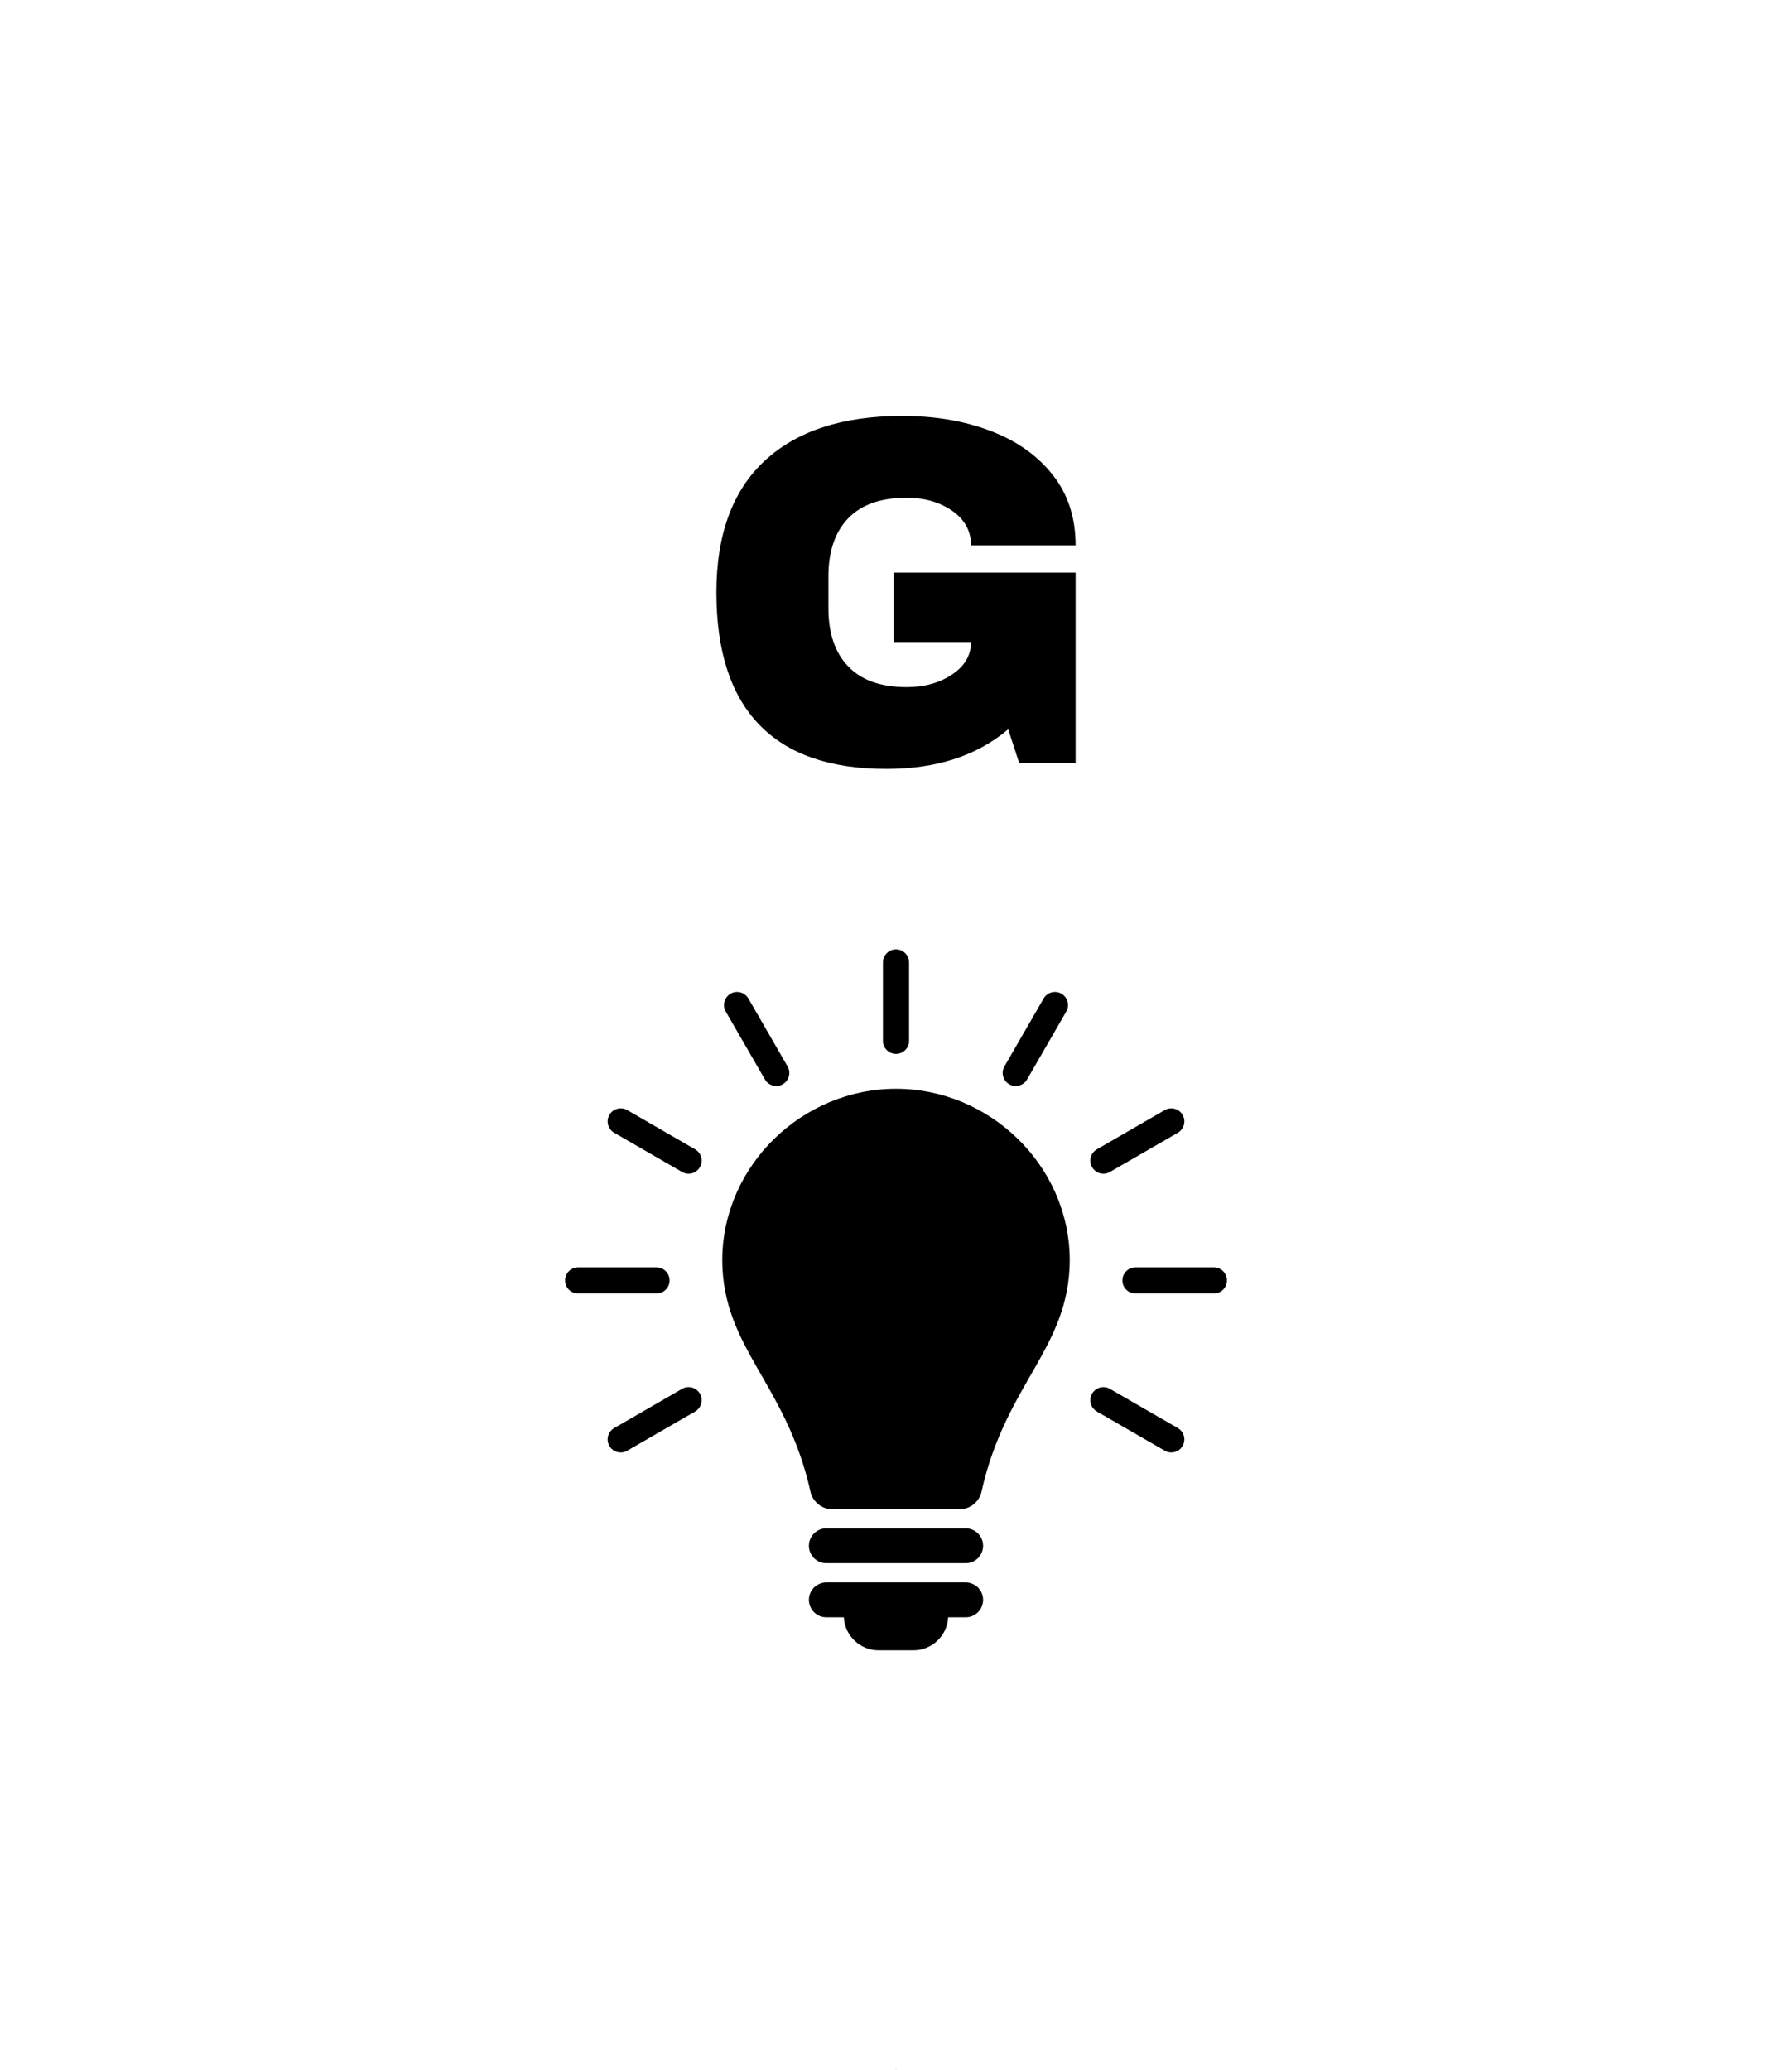 <?xml version="1.0" standalone="no"?>
<svg xmlns="http://www.w3.org/2000/svg" viewBox="0 0 101.27 116.936" width="101.27" height="116.936"><polygon fill="#1C5E80" points="101.27,29.234 101.27,87.702 50.635,116.936 0,87.702 0,29.234 50.635,0" mask="url(#iconBelowInitialsInInvertedHexagonTextMask)"></polygon><mask id="iconBelowInitialsInInvertedHexagonTextMask"><rect x="0" y="0" width="100%" height="100%" fill="white"></rect><path fill="black" fill-rule="nonzero" d="M10.50 0Q13.27 0 15.48 0.84Q17.70 1.68 19.00 3.32Q20.30 4.96 20.30 7.31L20.30 7.31L14.39 7.31Q14.39 6.10 13.33 5.36Q12.26 4.62 10.75 4.62L10.75 4.62Q8.57 4.62 7.45 5.78Q6.33 6.94 6.33 9.07L6.33 9.07L6.33 10.86Q6.33 12.99 7.45 14.15Q8.57 15.32 10.75 15.32L10.75 15.32Q12.26 15.32 13.33 14.60Q14.39 13.89 14.39 12.77L14.39 12.77L10.02 12.77L10.02 8.85L20.30 8.85L20.30 19.60L17.11 19.60L16.49 17.70Q13.86 19.94 9.60 19.94L9.60 19.94Q4.82 19.94 2.41 17.43Q0 14.92 0 9.97L0 9.97Q0 5.07 2.73 2.53Q5.46 0 10.50 0L10.50 0Z" transform="translate(40.485, 23.5)" color="black"></path><g fill="black" color="black" transform="translate(28.635 51.436) scale(0.44)"><svg width="100.0" height="100.0" x="0.0" y="0.0" viewBox="0 0 100 100"><path d="M58.948,79.341H41.052c-1.236,0-2.237,1.001-2.237,2.236s1.001,2.237,2.237,2.237h17.896c1.235,0,2.237-1.002,2.237-2.237  S60.184,79.341,58.948,79.341z"></path><path d="M58.948,86.286H41.052c-1.236,0-2.237,1.002-2.237,2.237s1.001,2.237,2.237,2.237H43.3C43.423,93.121,45.371,95,47.763,95  h4.475c2.392,0,4.339-1.879,4.462-4.239h2.249c1.235,0,2.237-1.002,2.237-2.237S60.184,86.286,58.948,86.286z"></path><path d="M13.803,28.543l8.719,5.033c0.802,0.464,1.828,0.188,2.292-0.614c0.462-0.802,0.188-1.829-0.615-2.292l-8.718-5.034  c-0.802-0.463-1.829-0.188-2.292,0.614C12.726,27.054,13.001,28.081,13.803,28.543z"></path><path d="M86.195,66.465l-8.718-5.034c-0.803-0.463-1.828-0.188-2.292,0.614c-0.463,0.803-0.188,1.829,0.614,2.292l8.719,5.033  c0.802,0.465,1.829,0.188,2.291-0.614C87.272,67.954,86.999,66.928,86.195,66.465z"></path><path d="M20.917,47.505c0-0.926-0.751-1.678-1.678-1.678H9.173c-0.926,0-1.678,0.751-1.678,1.678c0,0.927,0.751,1.678,1.678,1.678  H19.24C20.166,49.183,20.917,48.432,20.917,47.505z"></path><path d="M90.827,45.827H80.76c-0.926,0-1.678,0.751-1.678,1.678c0,0.927,0.752,1.678,1.678,1.678h10.067  c0.927,0,1.678-0.751,1.678-1.678C92.505,46.579,91.754,45.827,90.827,45.827z"></path><path d="M22.522,61.431l-8.719,5.034c-0.802,0.463-1.077,1.489-0.614,2.292c0.463,0.803,1.49,1.078,2.292,0.614l8.719-5.033  c0.802-0.463,1.077-1.49,0.614-2.292C24.351,61.243,23.324,60.968,22.522,61.431z"></path><path d="M77.478,33.578l8.719-5.034c0.803-0.463,1.077-1.49,0.614-2.292c-0.463-0.803-1.49-1.078-2.292-0.615L75.8,30.671  c-0.802,0.463-1.077,1.49-0.614,2.293C75.649,33.766,76.676,34.041,77.478,33.578z"></path><path d="M64.541,22.319c0.802,0.462,1.829,0.187,2.292-0.615l5.034-8.718c0.462-0.803,0.188-1.83-0.615-2.292  c-0.801-0.464-1.829-0.189-2.291,0.613l-5.035,8.719C63.464,20.828,63.738,21.854,64.541,22.319z"></path><path d="M50,18.422c0.926,0,1.678-0.751,1.678-1.678V6.678C51.678,5.751,50.926,5,50,5s-1.678,0.751-1.678,1.678v10.067  C48.322,17.671,49.074,18.422,50,18.422z"></path><path d="M33.167,21.704c0.463,0.803,1.49,1.077,2.292,0.614c0.802-0.463,1.077-1.489,0.614-2.292l-5.034-8.718  c-0.463-0.802-1.49-1.077-2.292-0.614c-0.802,0.463-1.077,1.49-0.614,2.292L33.167,21.704z"></path><path d="M50,22.897c-12.002,0-22.234,9.804-22.315,21.908c0,11.416,8.228,15.847,11.34,29.869c0.268,1.206,1.431,2.194,2.666,2.194  h16.617c1.234,0,2.398-0.988,2.666-2.194c3.113-14.022,11.342-18.453,11.342-29.869C72.234,32.701,62.003,22.897,50,22.897z"></path></svg></g></mask></svg>